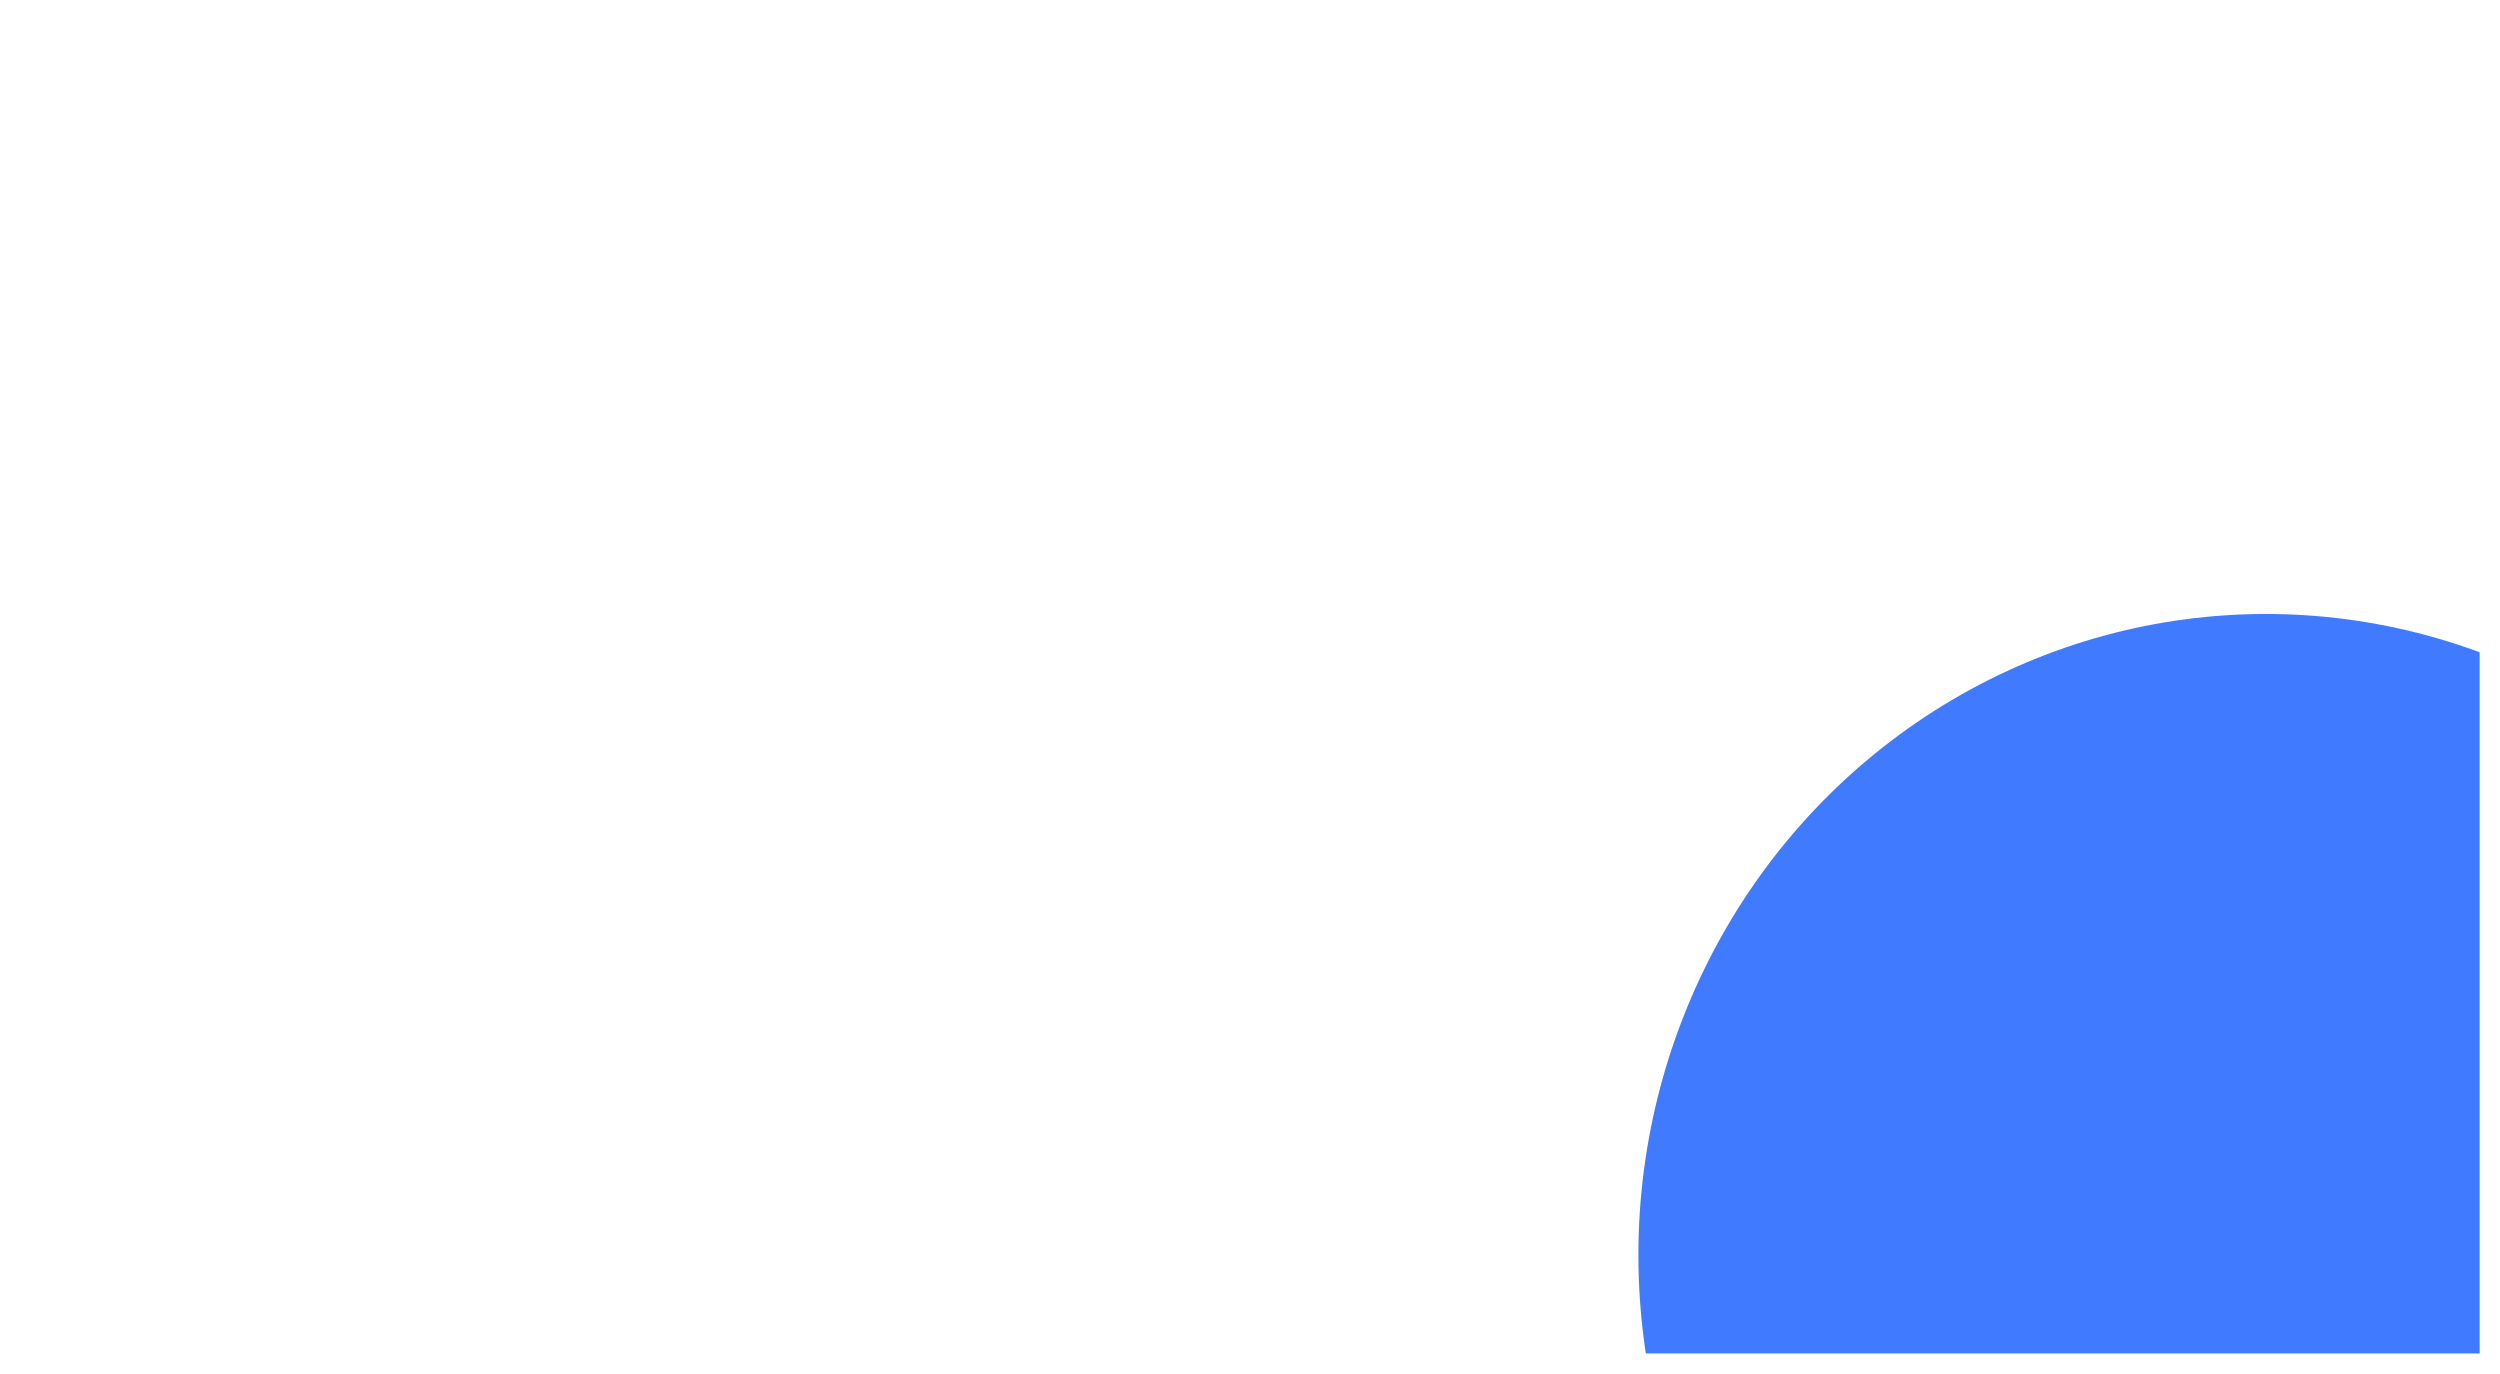 <svg width="737" height="405" viewBox="0 0 737 405" fill="none" xmlns="http://www.w3.org/2000/svg">
<g clip-path="url(#clip0_790_1253)" filter="url(#filter0_d_790_1253)">
<g filter="url(#filter1_d_790_1253)">
<rect x="6" y="6" width="725" height="393" rx="15" fill="white"/>
</g>
<rect x="6" y="6" width="725" height="393" rx="15" fill="white"/>
<ellipse cx="668" cy="370" rx="185" ry="189" fill="#407BFF"/>
</g>
<defs>
<filter id="filter0_d_790_1253" x="0" y="0" width="737" height="405" filterUnits="userSpaceOnUse" color-interpolation-filters="sRGB">
<feFlood flood-opacity="0" result="BackgroundImageFix"/>
<feColorMatrix in="SourceAlpha" type="matrix" values="0 0 0 0 0 0 0 0 0 0 0 0 0 0 0 0 0 0 127 0" result="hardAlpha"/>
<feOffset/>
<feGaussianBlur stdDeviation="3"/>
<feComposite in2="hardAlpha" operator="out"/>
<feColorMatrix type="matrix" values="0 0 0 0 0 0 0 0 0 0 0 0 0 0 0 0 0 0 0.25 0"/>
<feBlend mode="normal" in2="BackgroundImageFix" result="effect1_dropShadow_790_1253"/>
<feBlend mode="normal" in="SourceGraphic" in2="effect1_dropShadow_790_1253" result="shape"/>
</filter>
<filter id="filter1_d_790_1253" x="-54" y="-24" width="845" height="513" filterUnits="userSpaceOnUse" color-interpolation-filters="sRGB">
<feFlood flood-opacity="0" result="BackgroundImageFix"/>
<feColorMatrix in="SourceAlpha" type="matrix" values="0 0 0 0 0 0 0 0 0 0 0 0 0 0 0 0 0 0 127 0" result="hardAlpha"/>
<feOffset dy="30"/>
<feGaussianBlur stdDeviation="30"/>
<feColorMatrix type="matrix" values="0 0 0 0 0.541 0 0 0 0 0.584 0 0 0 0 0.62 0 0 0 0.2 0"/>
<feBlend mode="normal" in2="BackgroundImageFix" result="effect1_dropShadow_790_1253"/>
<feBlend mode="normal" in="SourceGraphic" in2="effect1_dropShadow_790_1253" result="shape"/>
</filter>
<clipPath id="clip0_790_1253">
<rect width="725" height="393" fill="white" transform="translate(6 6)"/>
</clipPath>
</defs>
</svg>
